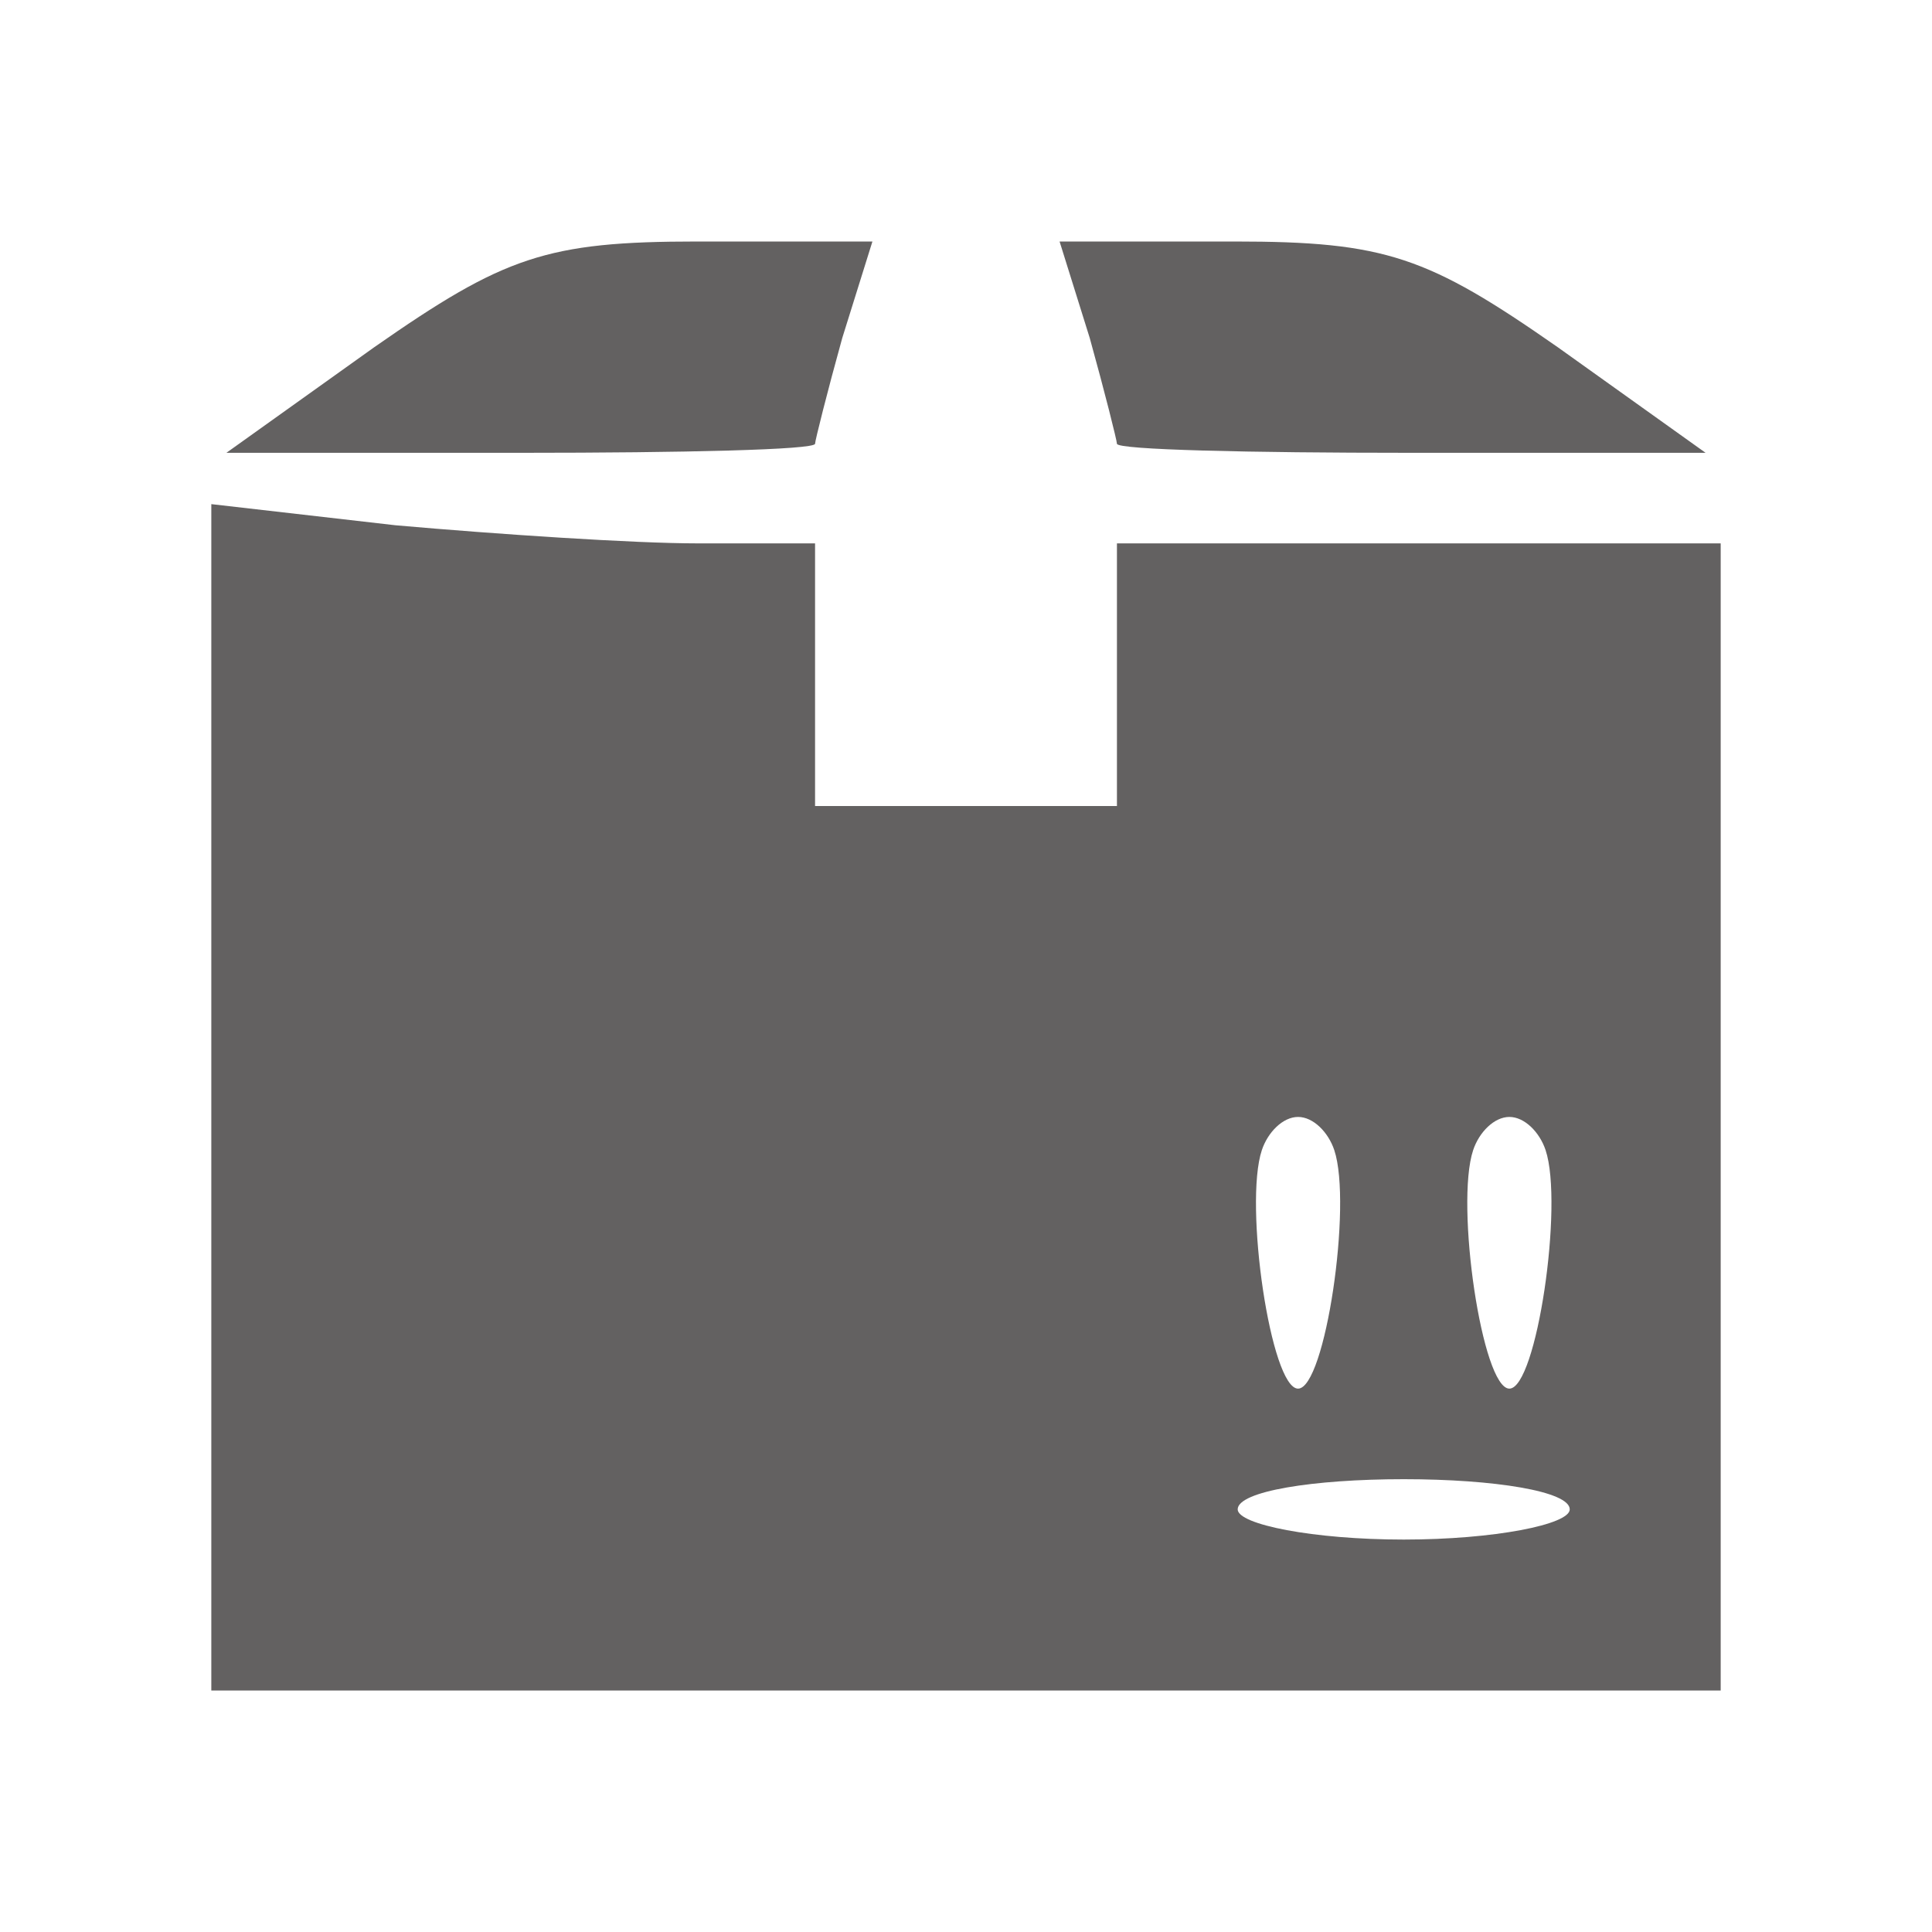 <?xml version="1.0" standalone="no"?>
<!DOCTYPE svg PUBLIC "-//W3C//DTD SVG 20010904//EN"
 "http://www.w3.org/TR/2001/REC-SVG-20010904/DTD/svg10.dtd">
<svg version="1.0" xmlns="http://www.w3.org/2000/svg"
 width="64pt" height="64pt" viewBox="0 0 64 64"
 preserveAspectRatio="xMidYMid meet">

<g transform="translate(0,64) scale(0.1,-0.1)"
fill="#636161" stroke="none">
<path d="M124 525 l-49 -35 98 0 c53 0 97 1 97 3 0 1 4 17 9 35 l10 32 -58 0
c-50 0 -64 -5 -107 -35z"/>
<path d="M361 528 c5 -18 9 -34 9 -35 0 -2 44 -3 97 -3 l98 0 -49 35 c-43 30
-57 35 -107 35 l-58 0 10 -32z"/>
<path d="M70 276 l0 -196 250 0 250 0 0 190 0 190 -100 0 -100 0 0 -44 0 -43
-50 0 -50 0 0 43 0 44 -39 0 c-21 0 -66 3 -100 6 l-61 7 0 -197z m372 -17 c6
-18 -3 -79 -12 -79 -9 0 -18 61 -12 79 2 6 7 11 12 11 5 0 10 -5 12 -11z m70
0 c6 -18 -3 -79 -12 -79 -9 0 -18 61 -12 79 2 6 7 11 12 11 5 0 10 -5 12 -11z
m8 -119 c0 -5 -25 -10 -55 -10 -30 0 -55 5 -55 10 0 6 25 10 55 10 30 0 55 -4
55 -10z"/>
</g>
</svg>

